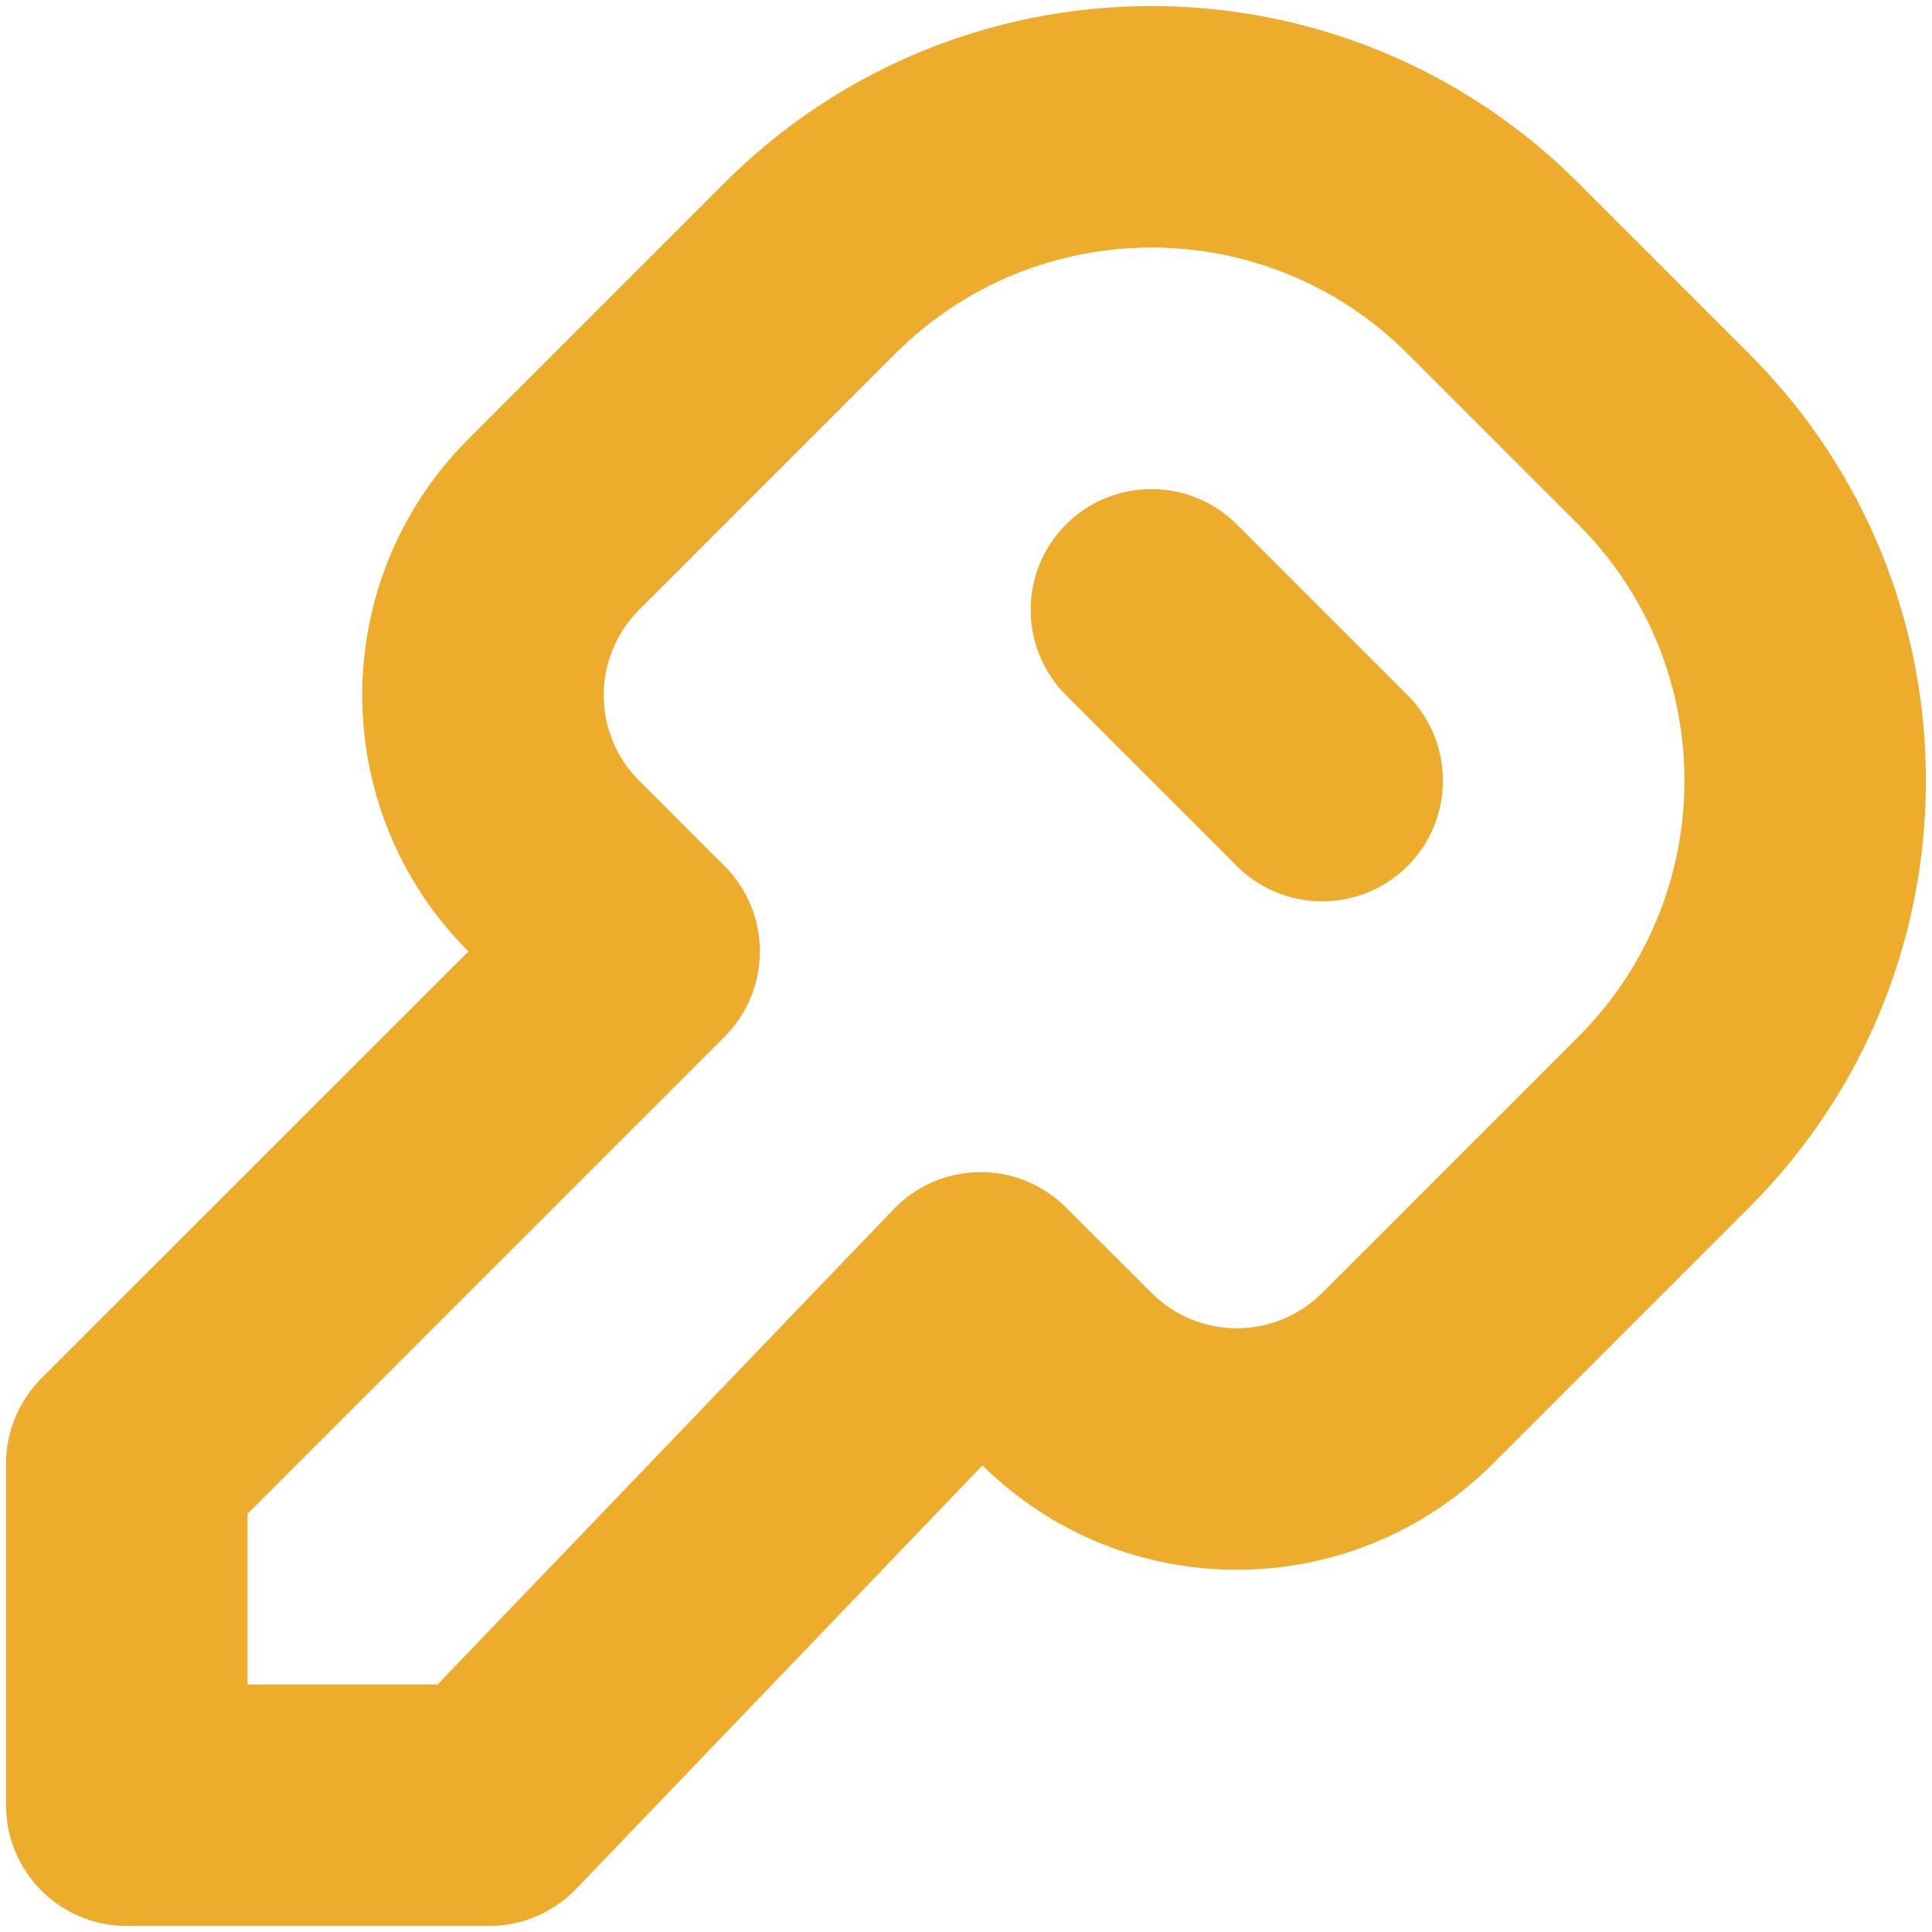 <svg width="16" height="16" viewBox="0 0 16 16" fill="none" xmlns="http://www.w3.org/2000/svg">
<path fill-rule="evenodd" clip-rule="evenodd" d="M11.657 2.929C10.485 1.757 8.586 1.757 7.414 2.929L5.293 5.05C4.902 5.441 4.902 6.074 5.293 6.465L6 7.172C6.188 7.359 6.293 7.614 6.293 7.879C6.293 8.144 6.188 8.398 6 8.586L2.05 12.536V13.95H3.624L7.4 10.015C7.586 9.821 7.842 9.71 8.111 9.707C8.38 9.704 8.638 9.81 8.828 10L9.536 10.707C9.926 11.098 10.559 11.098 10.95 10.707L13.071 8.586C14.243 7.414 14.243 5.515 13.071 4.343L11.657 2.929ZM6 1.515C7.953 -0.438 11.118 -0.438 13.071 1.515L14.485 2.929C16.438 4.882 16.438 8.047 14.485 10L12.364 12.121C11.197 13.288 9.309 13.293 8.136 12.136L4.772 15.642C4.583 15.839 4.323 15.95 4.05 15.95H1.05C0.498 15.95 0.05 15.502 0.05 14.95V12.121C0.05 11.856 0.156 11.602 0.343 11.414L3.879 7.879C2.707 6.707 2.707 4.808 3.879 3.636L6 1.515ZM8.828 4.343C9.219 3.953 9.852 3.953 10.243 4.343L11.657 5.757C12.047 6.148 12.047 6.781 11.657 7.172C11.266 7.562 10.633 7.562 10.243 7.172L8.828 5.757C8.438 5.367 8.438 4.734 8.828 4.343Z" fill="#EEAC2C"/>
</svg>